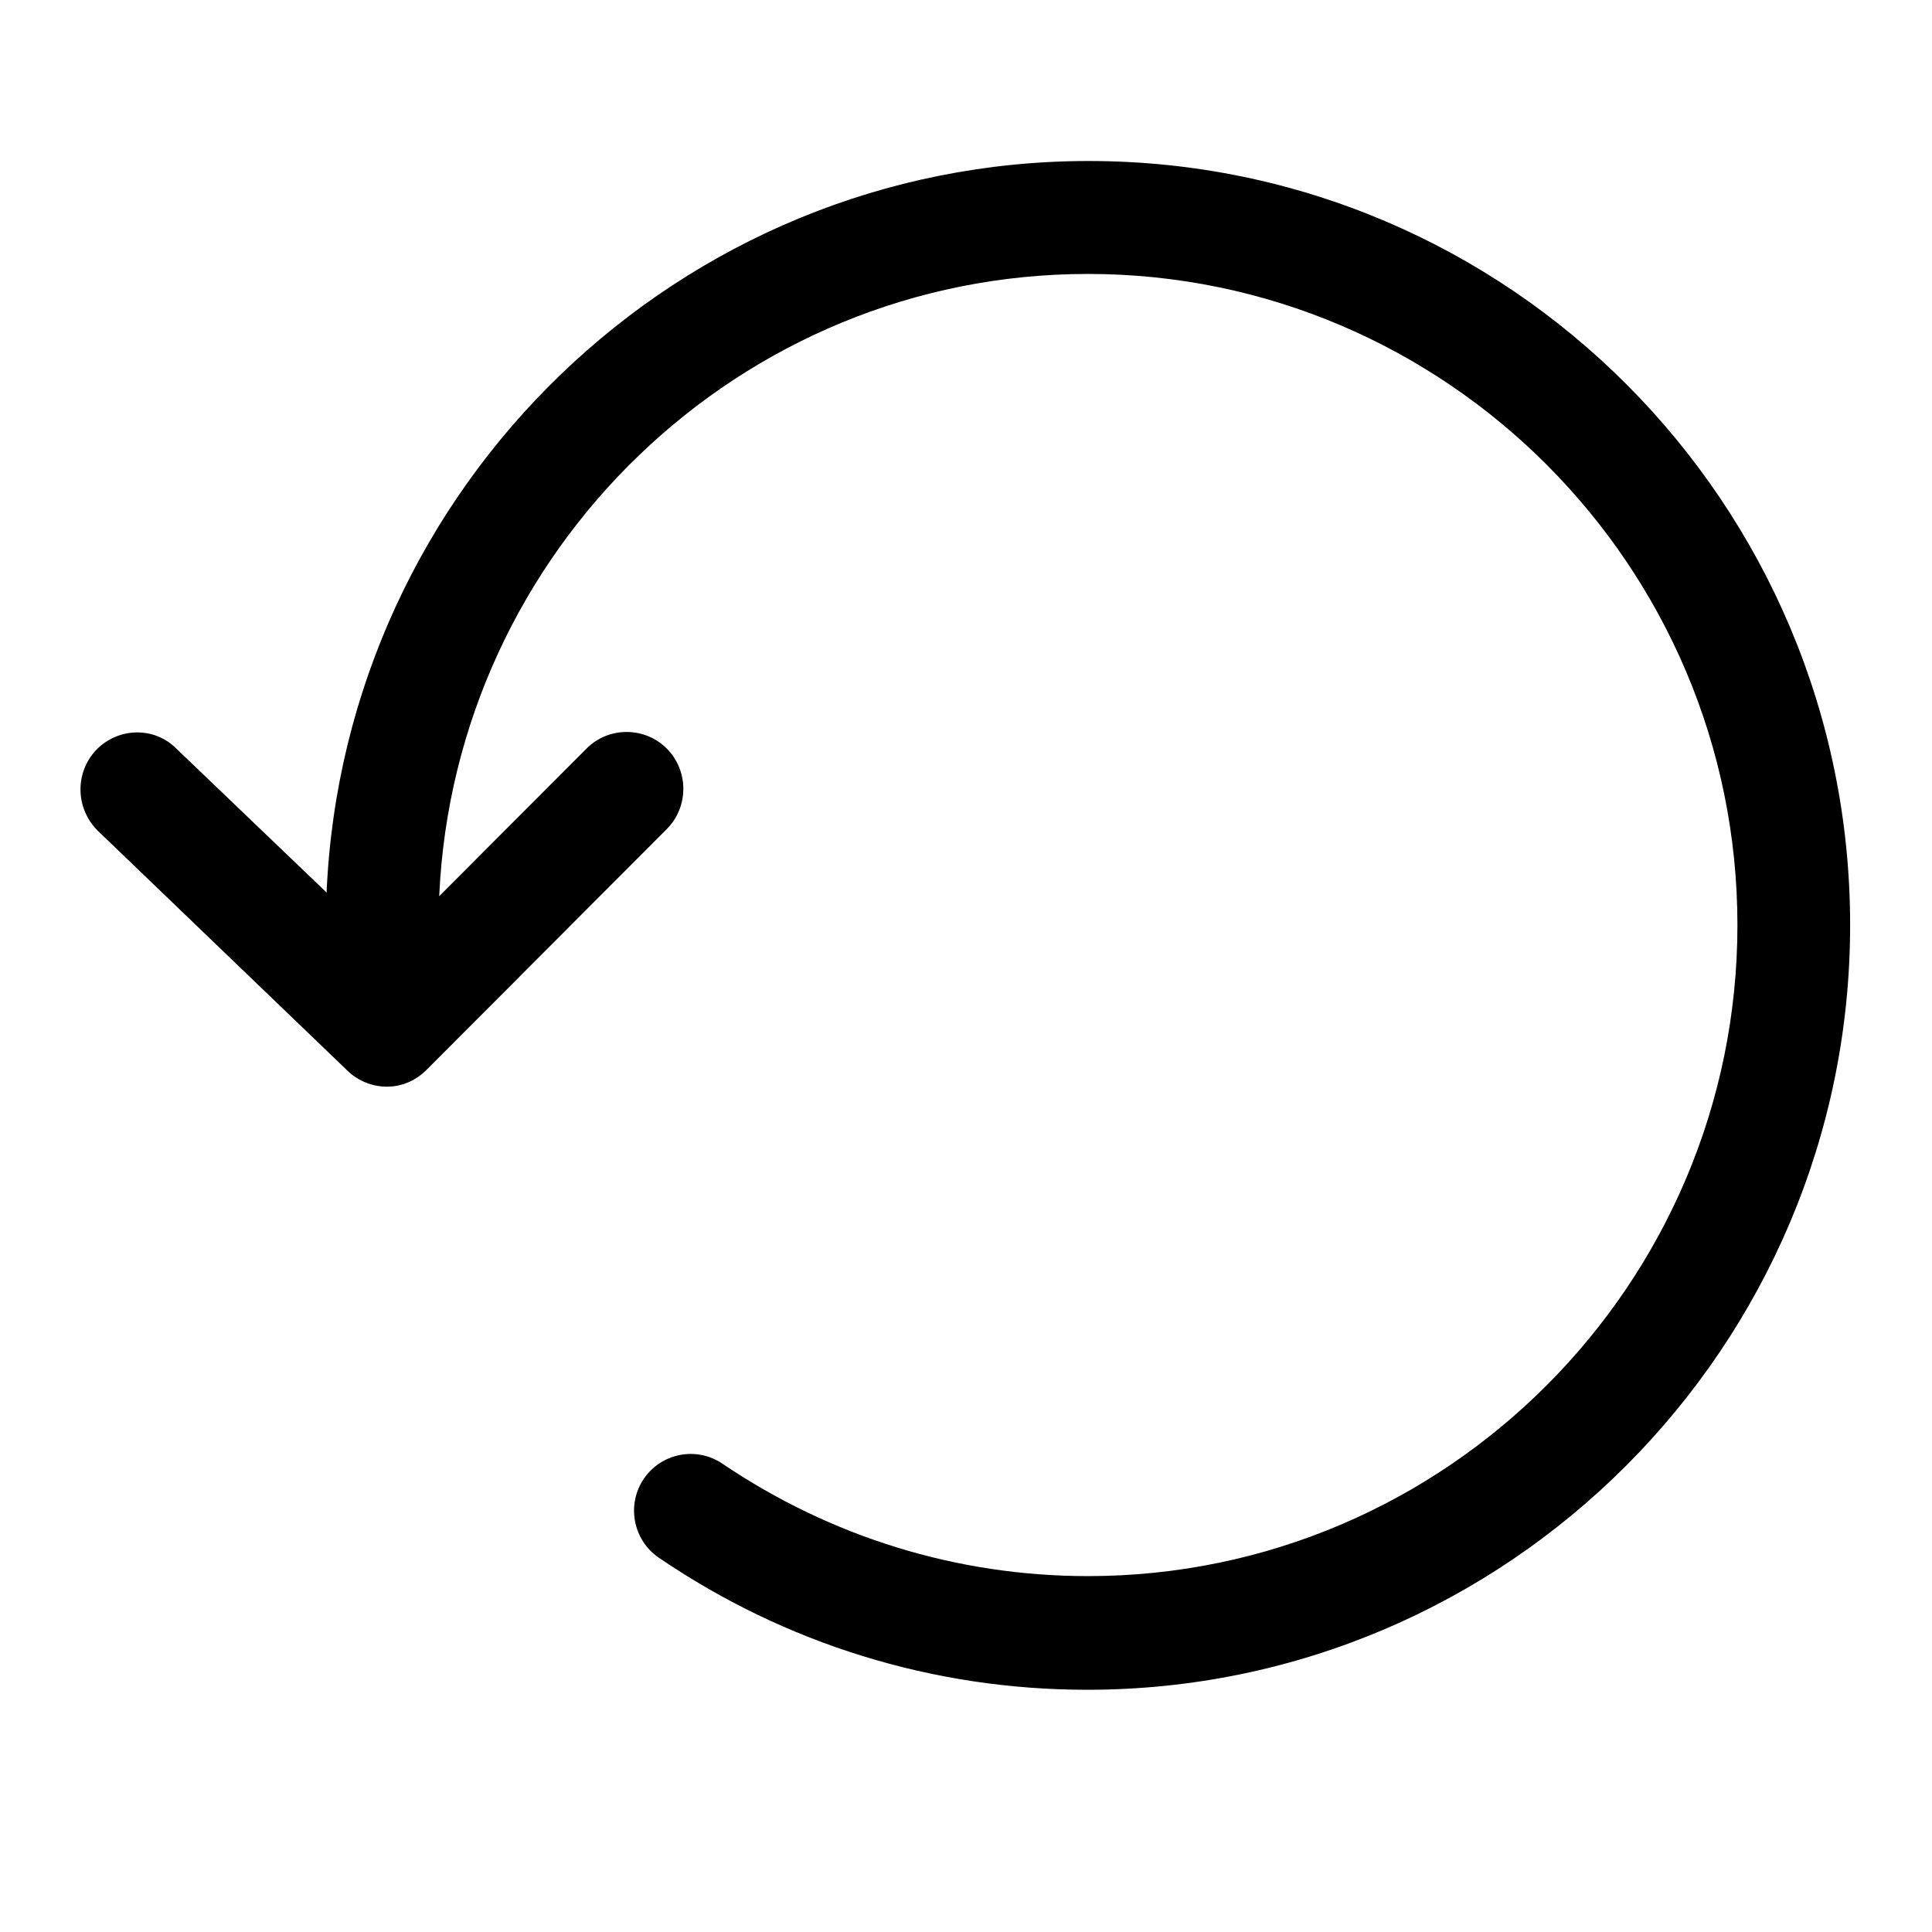 <svg width="24" height="24" viewBox="0 0 24 24" fill="none" xmlns="http://www.w3.org/2000/svg">
<path d="M13.524 2C8.438 2 4.276 6.044 4.057 11.087L2.19 9.299C1.916 9.024 1.468 9.033 1.193 9.318C0.928 9.602 0.937 10.042 1.212 10.317L4.322 13.306C4.459 13.435 4.633 13.499 4.807 13.499C4.99 13.499 5.163 13.426 5.301 13.288L8.283 10.299C8.557 10.024 8.557 9.574 8.283 9.299C8.008 9.024 7.56 9.024 7.286 9.299L5.456 11.133C5.648 6.842 9.188 3.403 13.515 3.403C17.961 3.403 21.583 7.034 21.583 11.491C21.583 15.947 17.961 19.579 13.515 19.579C11.887 19.579 10.323 19.093 8.978 18.185C8.658 17.965 8.219 18.047 7.999 18.368C7.78 18.689 7.862 19.129 8.182 19.349C9.756 20.422 11.594 20.991 13.506 20.991C18.729 20.991 22.983 16.727 22.983 11.491C22.983 6.255 18.748 2 13.524 2Z" fill="black"/>
</svg>
